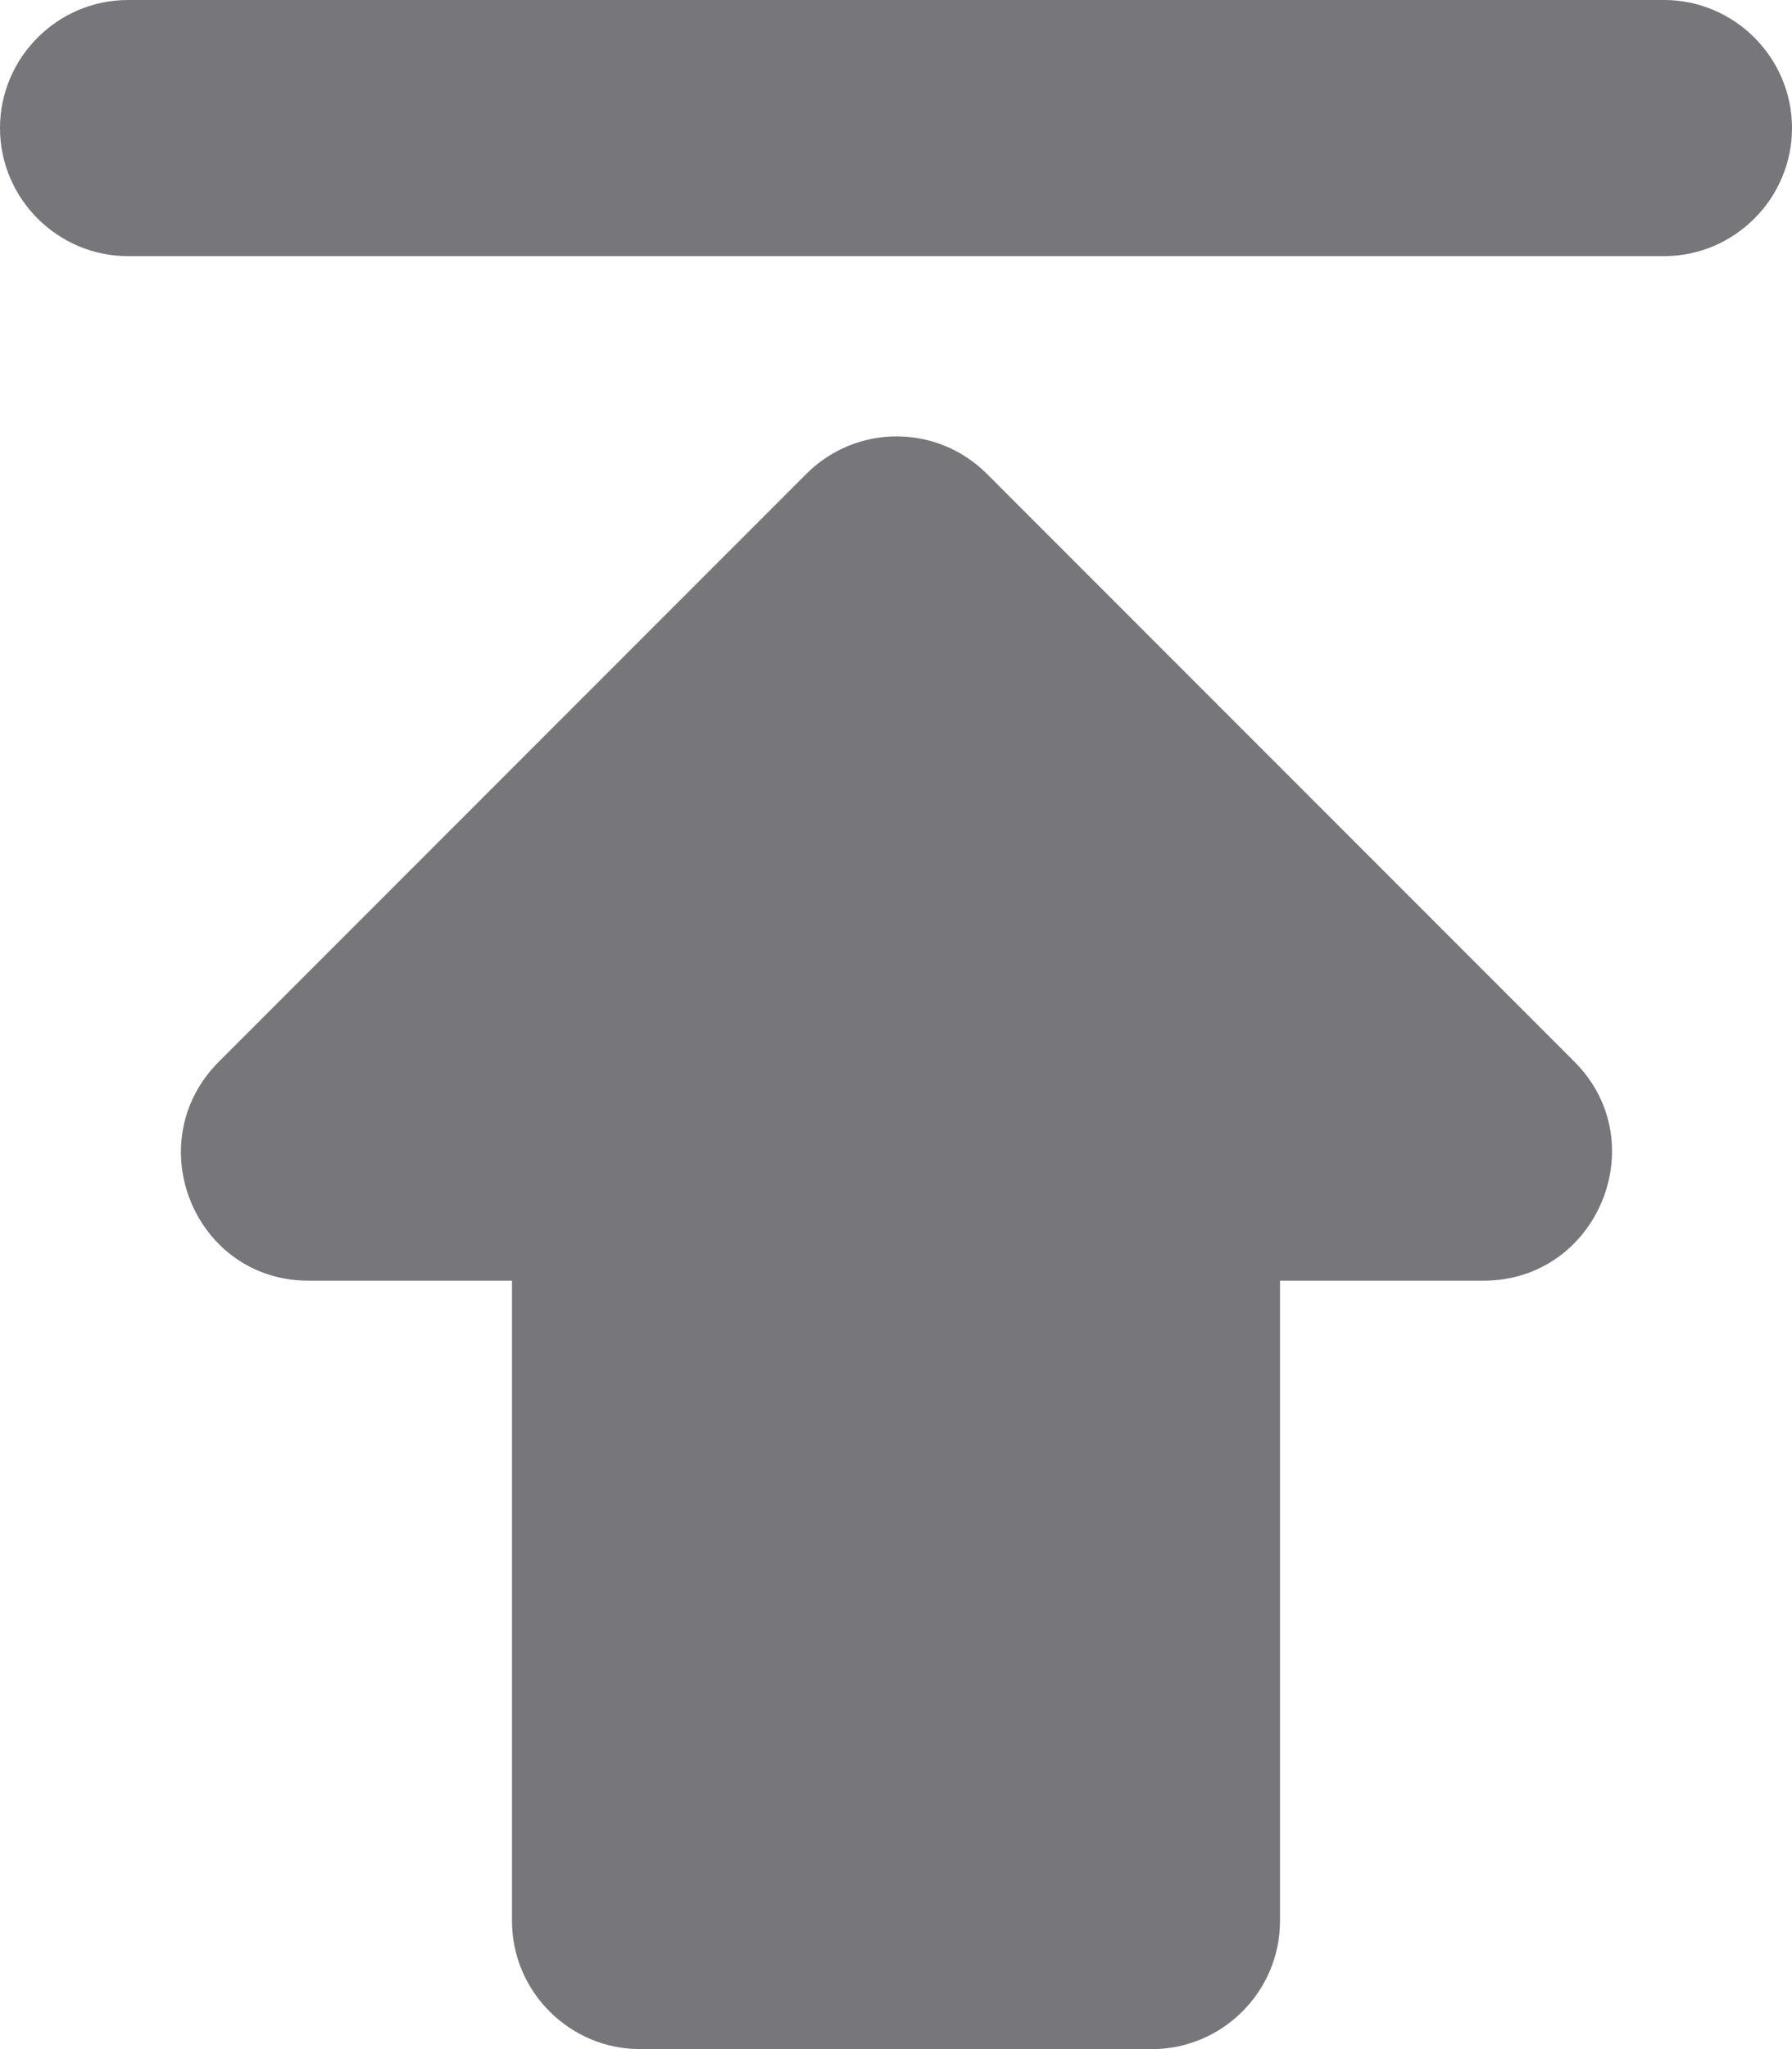 <svg width="14" height="16" viewBox="0 0 14 16" fill="none" xmlns="http://www.w3.org/2000/svg">
<path d="M0 1C0 1.55 0.45 2 1 2H13C13.55 2 14 1.55 14 1C14 0.45 13.55 0 13 0H1C0.45 0 0 0.45 0 1ZM2.41 10H4V15C4 15.55 4.45 16 5 16H9C9.55 16 10 15.55 10 15V10H11.59C12.48 10 12.93 8.92 12.3 8.29L7.71 3.7C7.32 3.31 6.69 3.31 6.3 3.7L1.71 8.29C1.08 8.92 1.52 10 2.41 10Z" fill="#76767B"/>
</svg>
